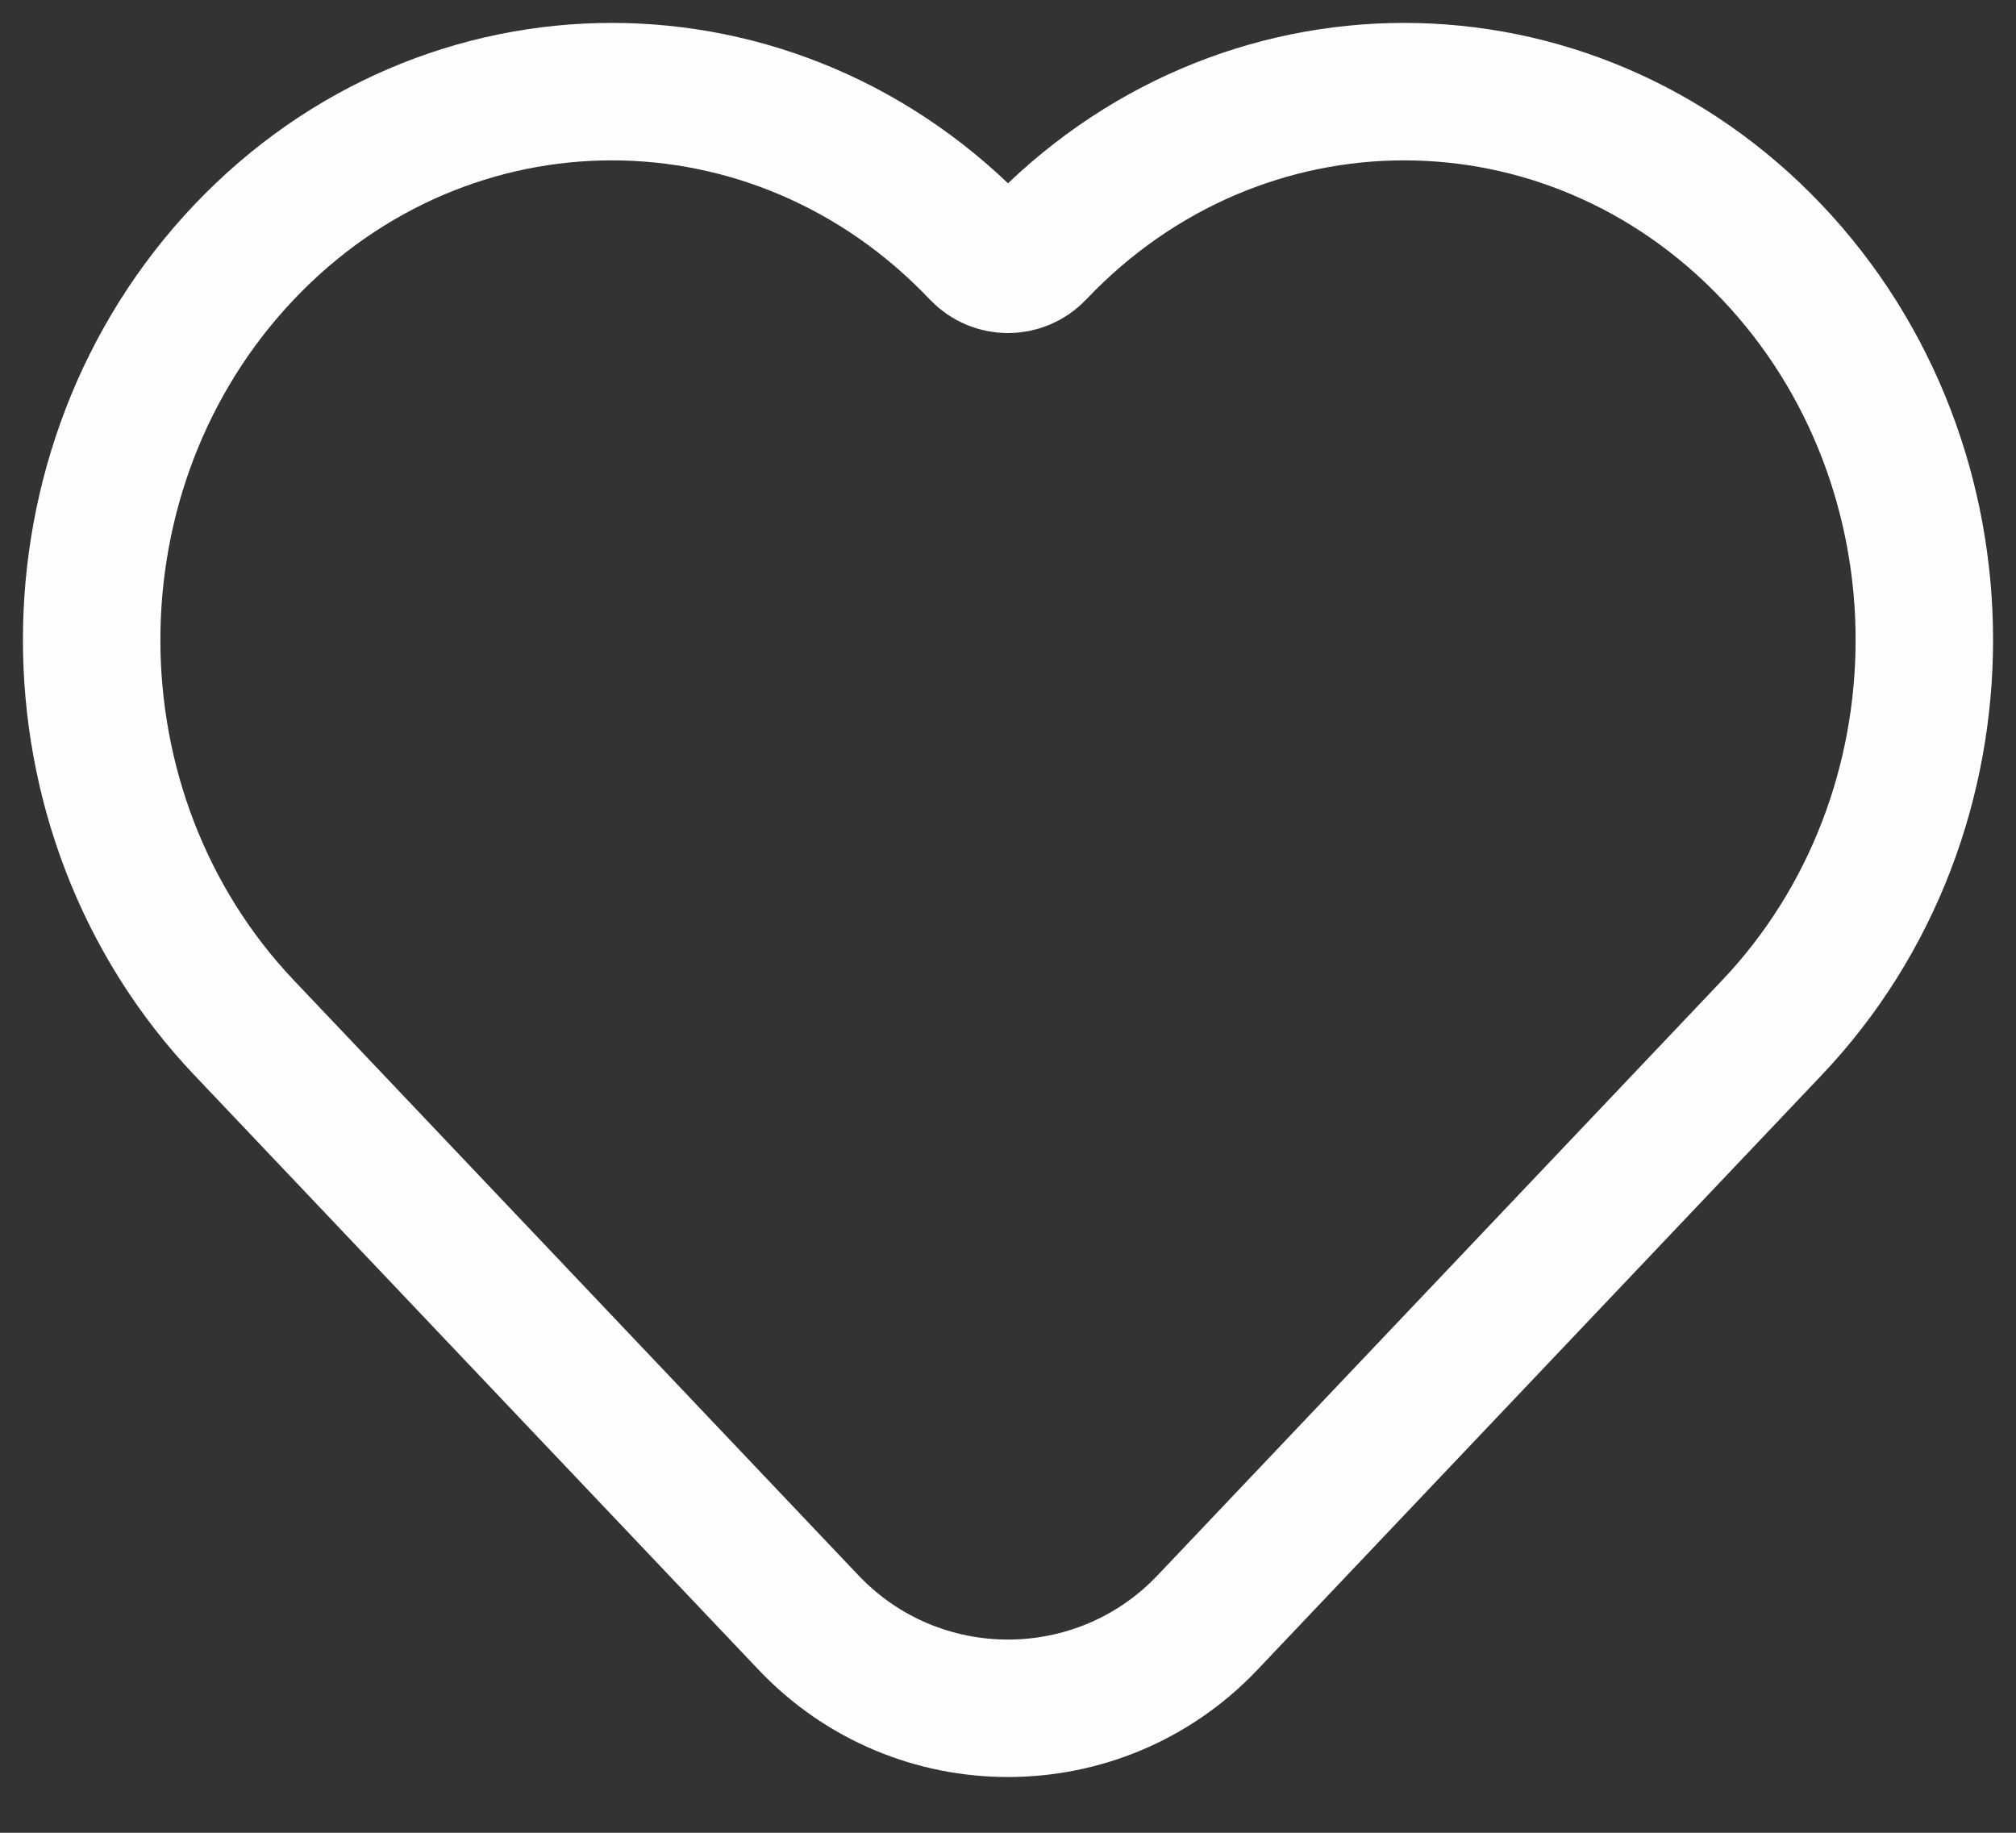 <svg width="22" height="20" viewBox="0 0 22 20" fill="none" xmlns="http://www.w3.org/2000/svg">
<rect x="0" y="0" width="22" height="20" fill="#333333" stroke="none"/>
<path d="M2.663 11.214L8.824 17.707C10.007 18.953 11.993 18.953 13.176 17.707L19.337 11.214C21.554 8.877 21.554 5.089 19.337 2.752C17.12 0.416 13.526 0.416 11.309 2.752V2.752C11.141 2.929 10.859 2.929 10.691 2.752V2.752C8.474 0.416 4.88 0.416 2.663 2.752C0.446 5.089 0.446 8.877 2.663 11.214Z" stroke="#FFFDFD" stroke-width="1.5"/>
</svg>
